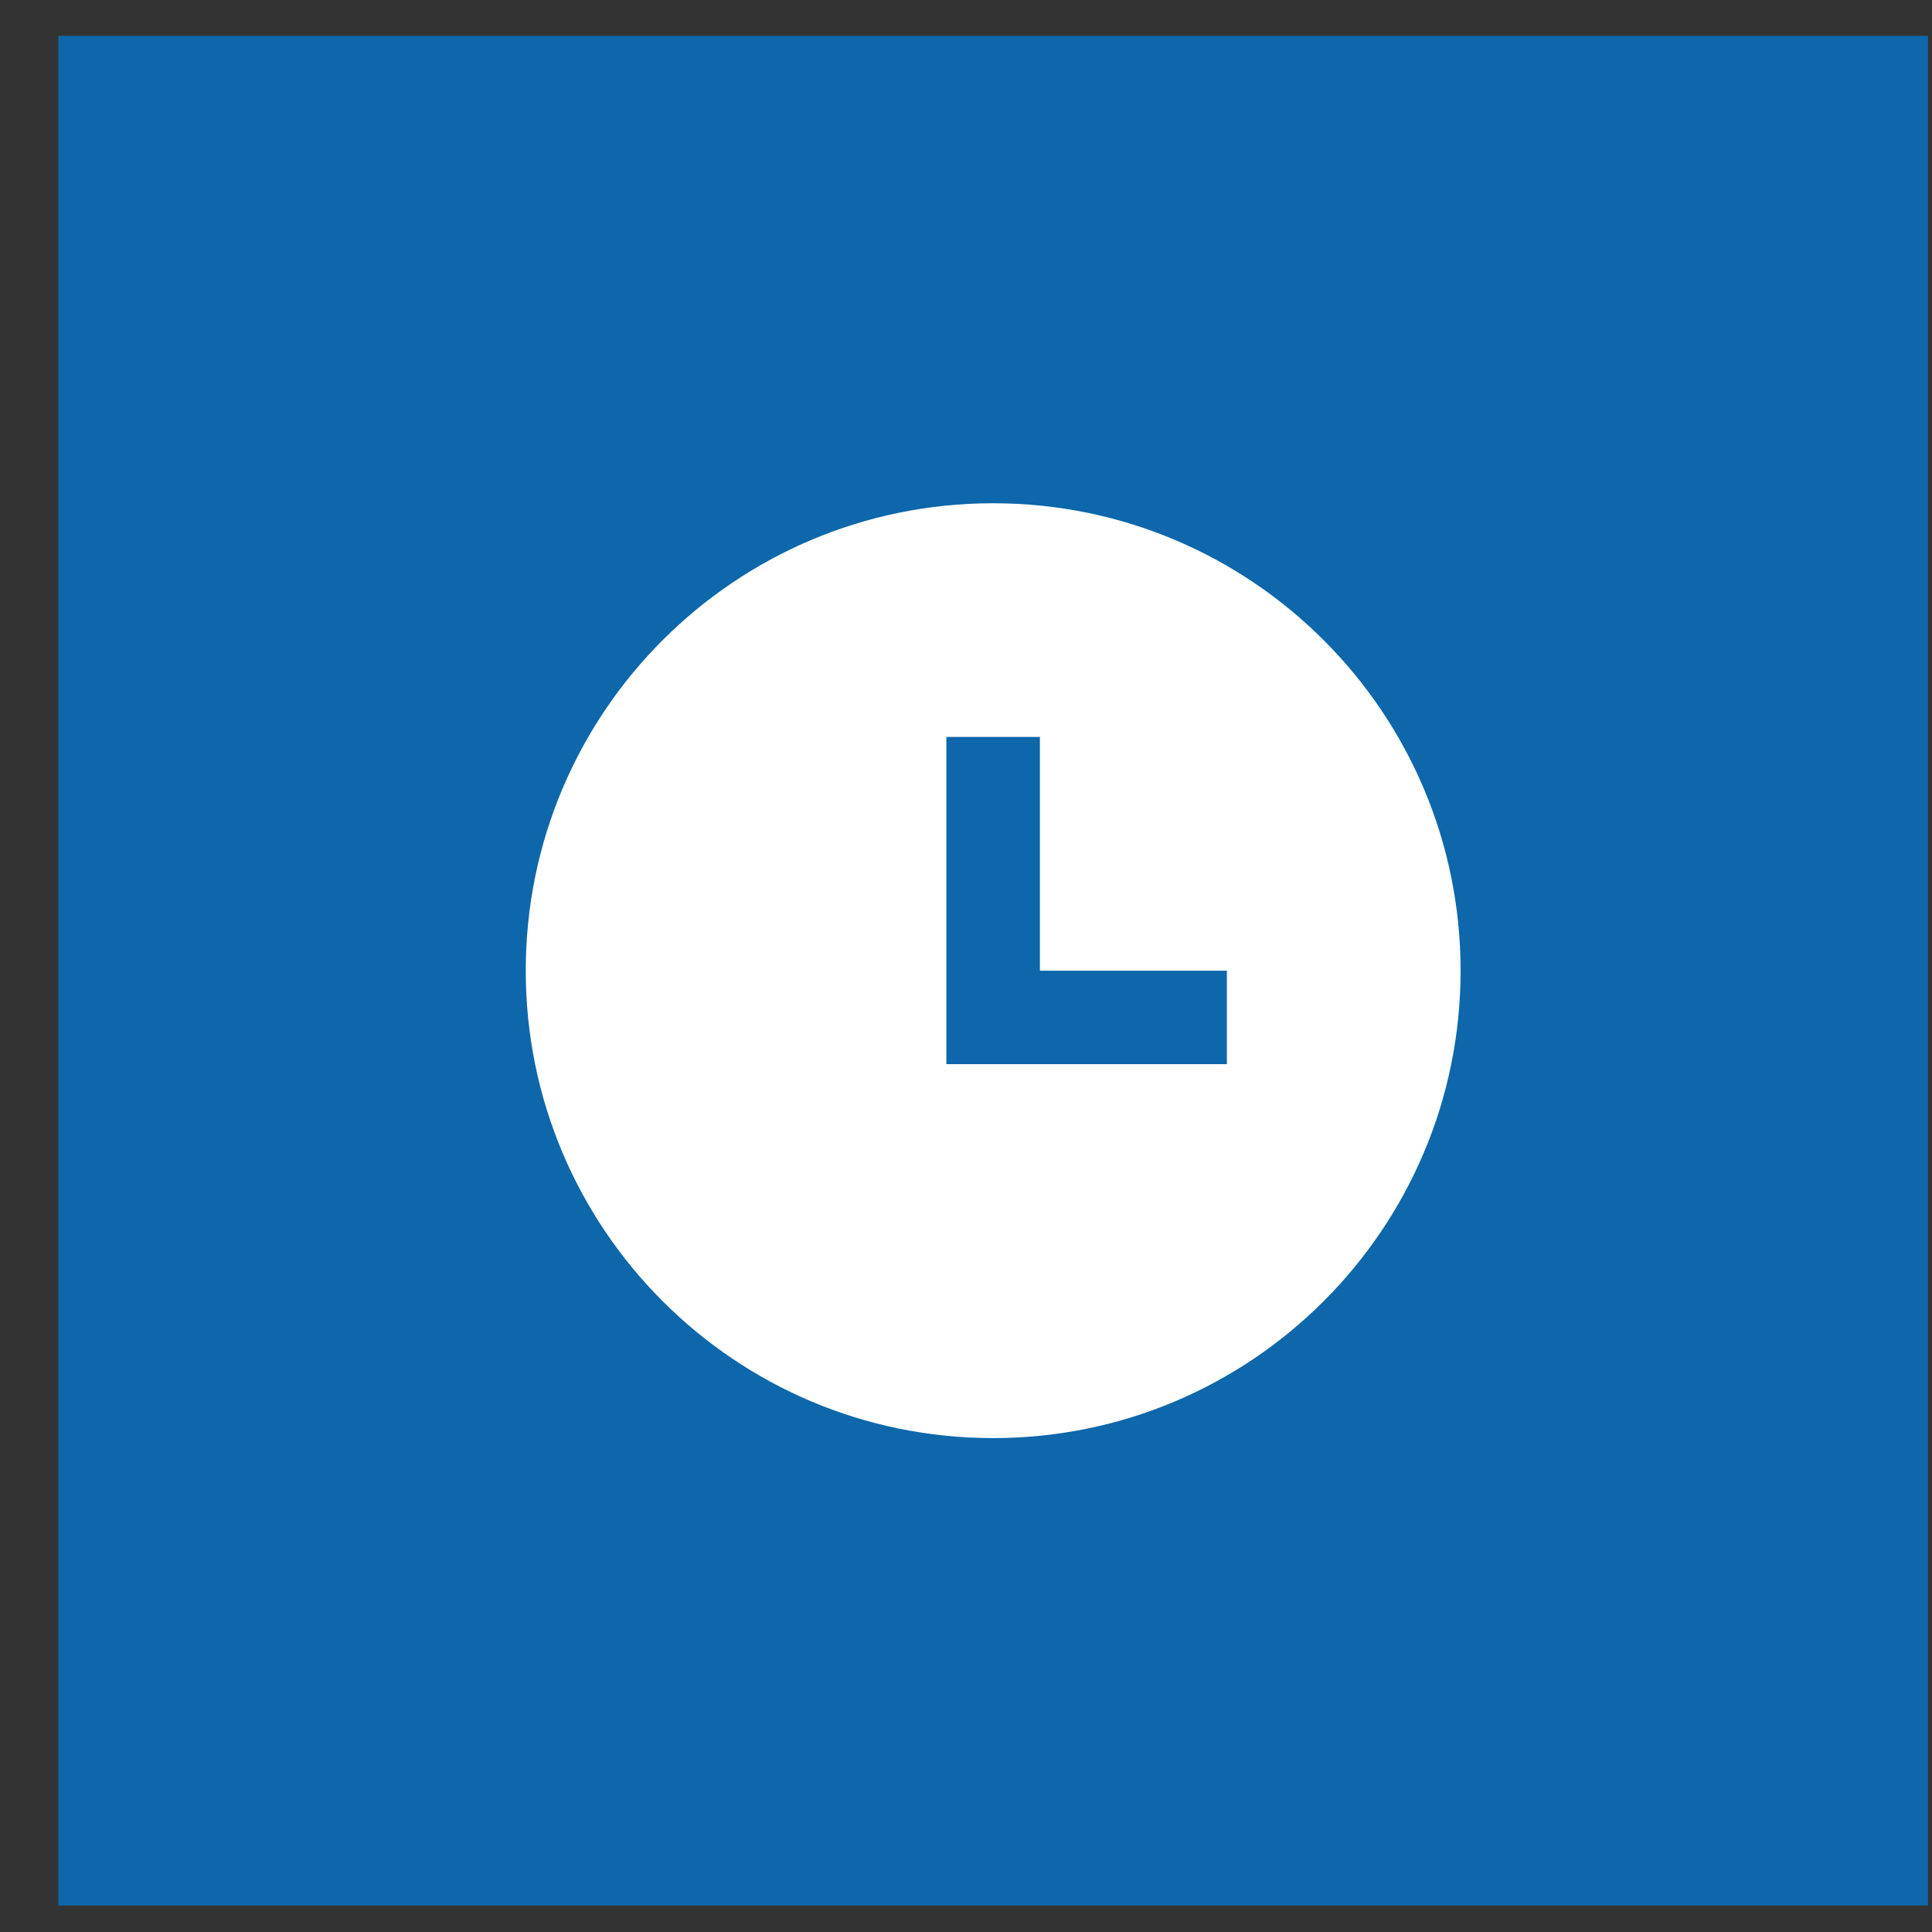 <svg width="31" height="31" viewBox="0 0 31 31" fill="none" xmlns="http://www.w3.org/2000/svg">
<rect x="0" y="0" width="31" height="31" fill="#333333" stroke="none"/>
<rect x="0.936" y="0.575" width="30" height="30" fill="#0D67AA"/>
<g clip-path="url(#clip0_127_34511)">
<path d="M15.935 23.075C11.793 23.075 8.436 19.717 8.436 15.575C8.436 11.433 11.793 8.075 15.935 8.075C20.078 8.075 23.436 11.433 23.436 15.575C23.436 19.717 20.078 23.075 15.935 23.075ZM16.686 15.575V11.825H15.185V17.075H19.686V15.575H16.686Z" fill="white"/>
</g>
<defs>
<clipPath id="clip0_127_34511">
<rect width="18" height="18" fill="white" transform="translate(6.936 6.575)"/>
</clipPath>
</defs>
</svg>
